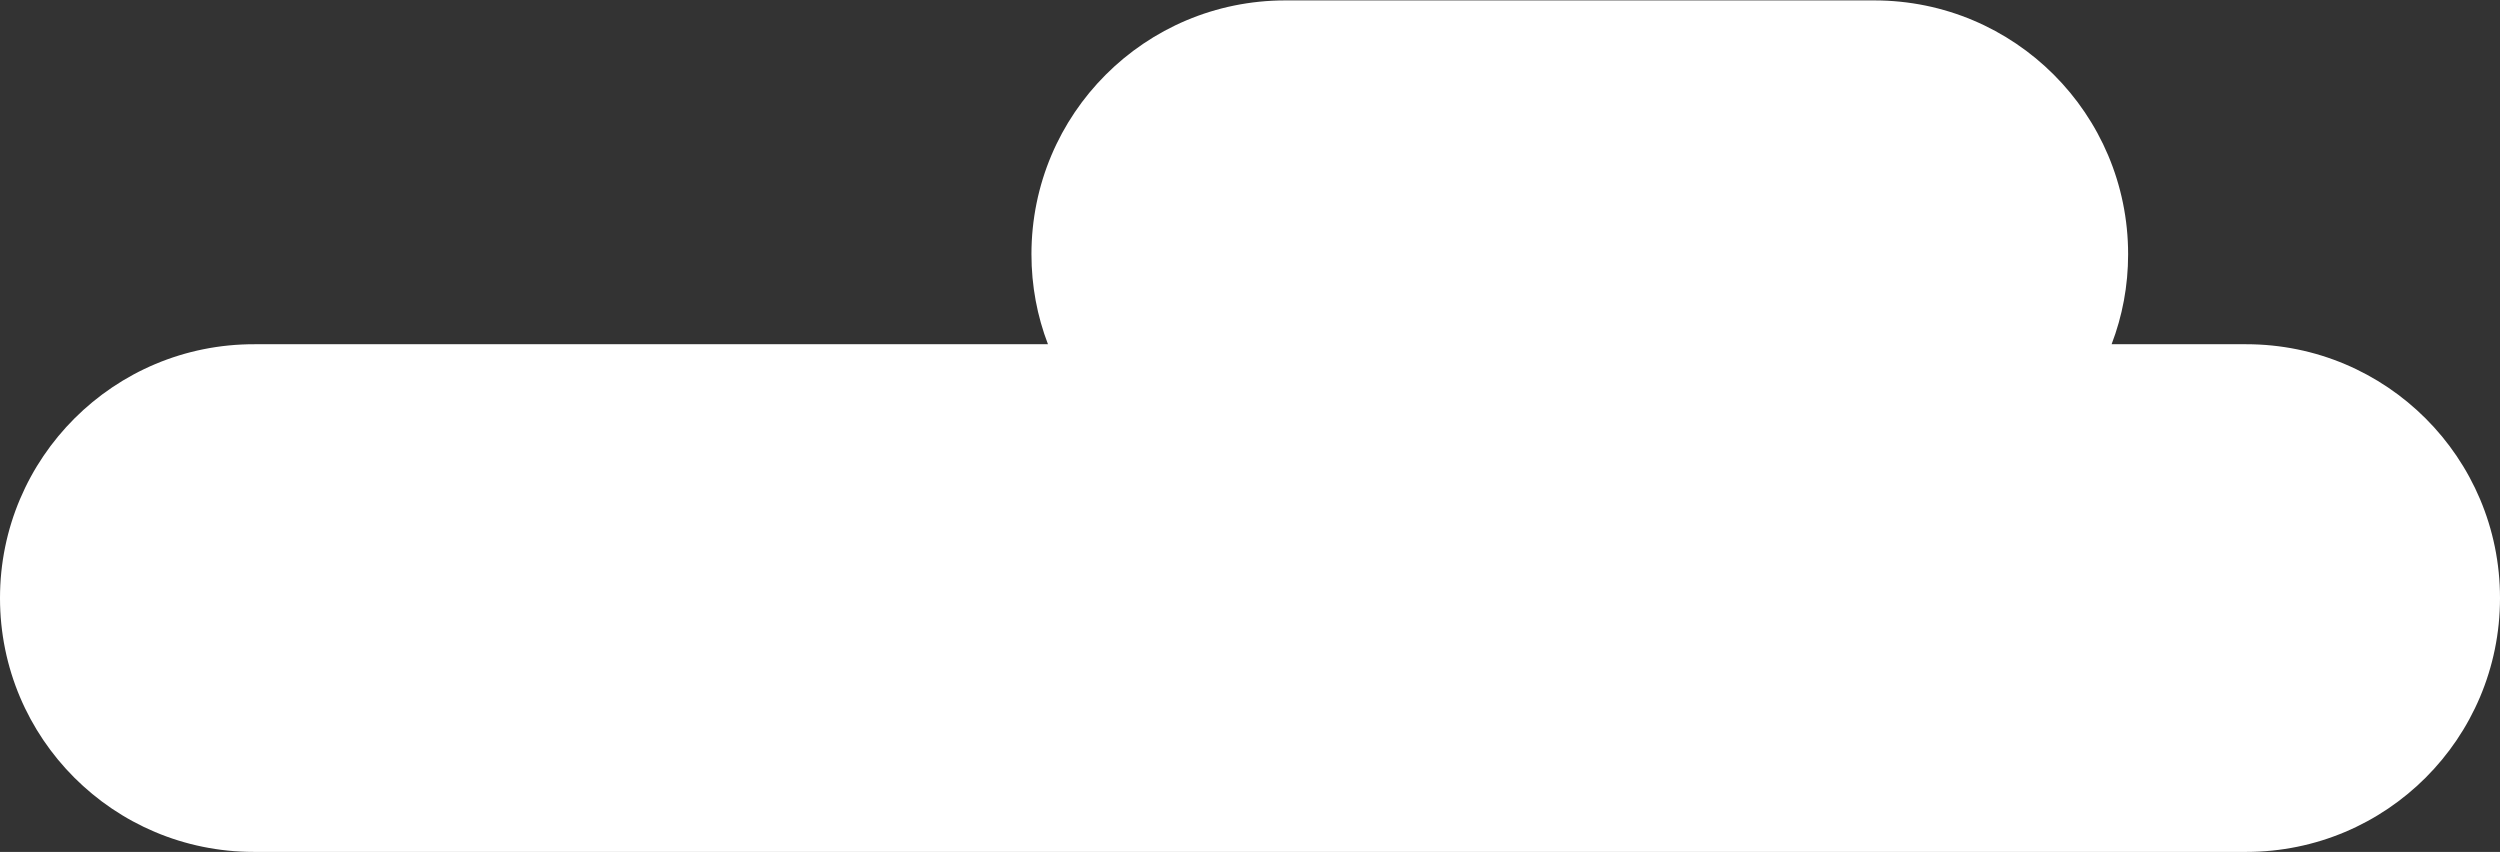 <?xml version="1.0" encoding="utf-8"?>
<!-- Generator: Adobe Illustrator 22.1.0, SVG Export Plug-In . SVG Version: 6.00 Build 0)  -->
<svg version="1.1" id="Layer_1" xmlns="http://www.w3.org/2000/svg" xmlns:xlink="http://www.w3.org/1999/xlink" x="0px" y="0px"
	 viewBox="0 0 605.7 206.4" style="enable-background:new 0 0 605.7 206.4;" xml:space="preserve">
<rect x="0" y="0" width="605.7" height="206.4" fill="#333333" stroke="none"/>
<style type="text/css">
	.st0{display:none;}
	.st1{display:inline;fill:#C7F5F9;stroke:#000000;stroke-miterlimit:10;}
	.st2{fill:#FFFFFF;}
</style>
<g id="Layer_1_1_" class="st0">
	<rect x="-124.8" y="-254.5" class="st1" width="792" height="792"/>
</g>
<g id="Layer_2_1_">
	<path class="st2" d="M61.7,83.4h192.2c-2.6-6.8-4-14.1-4-21.8c0-34,27.5-61.5,61.5-61.5l142.7,0c34,0,61.5,27.5,61.5,61.5
		c0,7.7-1.4,15-4,21.8h32.6c34,0,61.5,27.5,61.5,61.5s-27.5,61.5-61.5,61.5H61.5c-34,0-61.5-27.5-61.5-61.5S27.6,83.3,61.7,83.4z"/>
</g>
</svg>
